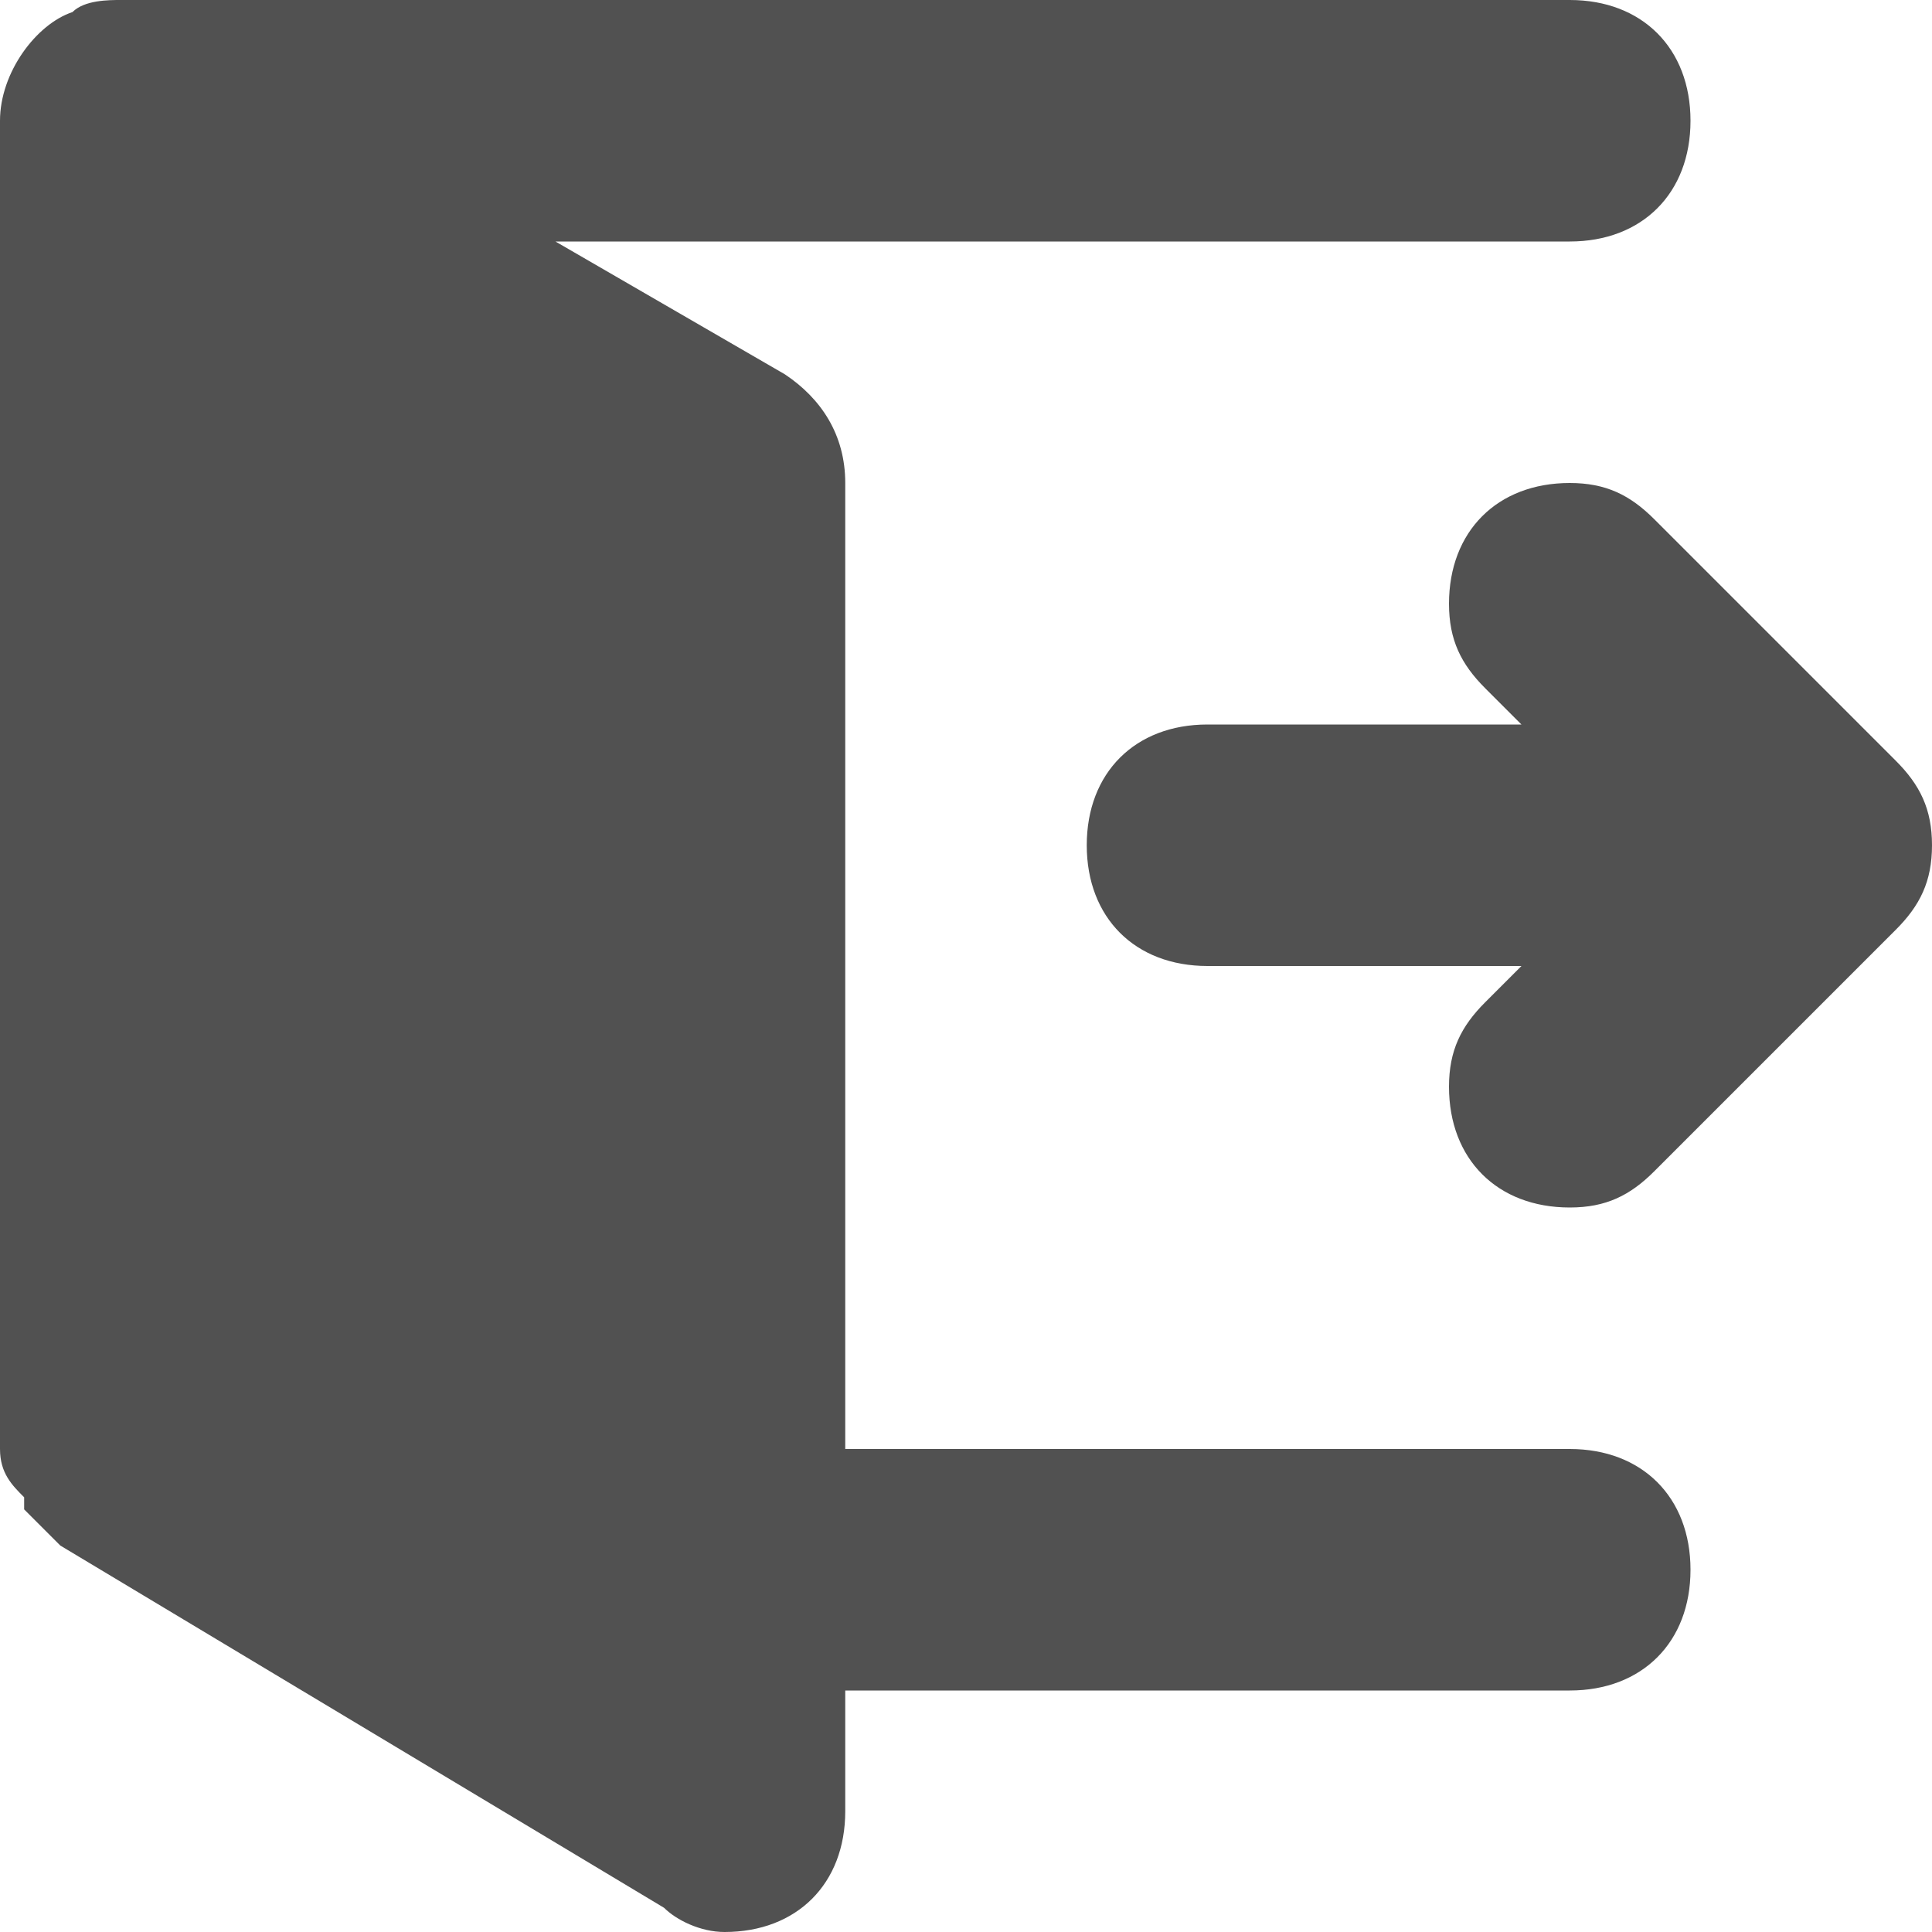 <svg t="1757408013255" class="icon" viewBox="0 0 1024 1024" version="1.1" 
	xmlns="http://www.w3.org/2000/svg" p-id="9088" width="20" height="20">
	<path d="M1024 448c0 19.2-6.4 32-19.2 44.8l0 0-128 128 0 0C864 633.6 851.2 640 832 640c-38.4 0-64-25.6-64-64 0-19.2 6.4-32 19.2-44.8l0 0L806.4 512 640 512C601.6 512 576 486.4 576 448c0-38.4 25.6-64 64-64l166.4 0-19.2-19.2 0 0C774.4 352 768 339.2 768 320c0-38.4 25.6-64 64-64 19.2 0 32 6.4 44.8 19.2l0 0 128 128 0 0C1017.6 416 1024 428.8 1024 448zM832 128l-128 0L576 128 294.4 128l121.6 70.4 0 0C435.2 211.2 448 230.4 448 256l0 512 64 0 192 0 128 0c38.4 0 64 25.6 64 64s-25.6 64-64 64L512 896 448 896l0 64c0 38.4-25.6 64-64 64-12.8 0-25.6-6.4-32-12.8l0 0-320-192 0 0 0 0c-6.4-6.4-12.8-12.8-19.2-19.2 0 0 0 0 0-6.4C6.4 787.2 0 780.8 0 768L0 64c0-25.6 19.2-51.2 38.4-57.6C44.8 0 57.6 0 64 0l0 0 512 0 256 0c38.4 0 64 25.6 64 64C896 102.4 870.4 128 832 128z" p-id="9089" fill="#515151"></path>
</svg>
